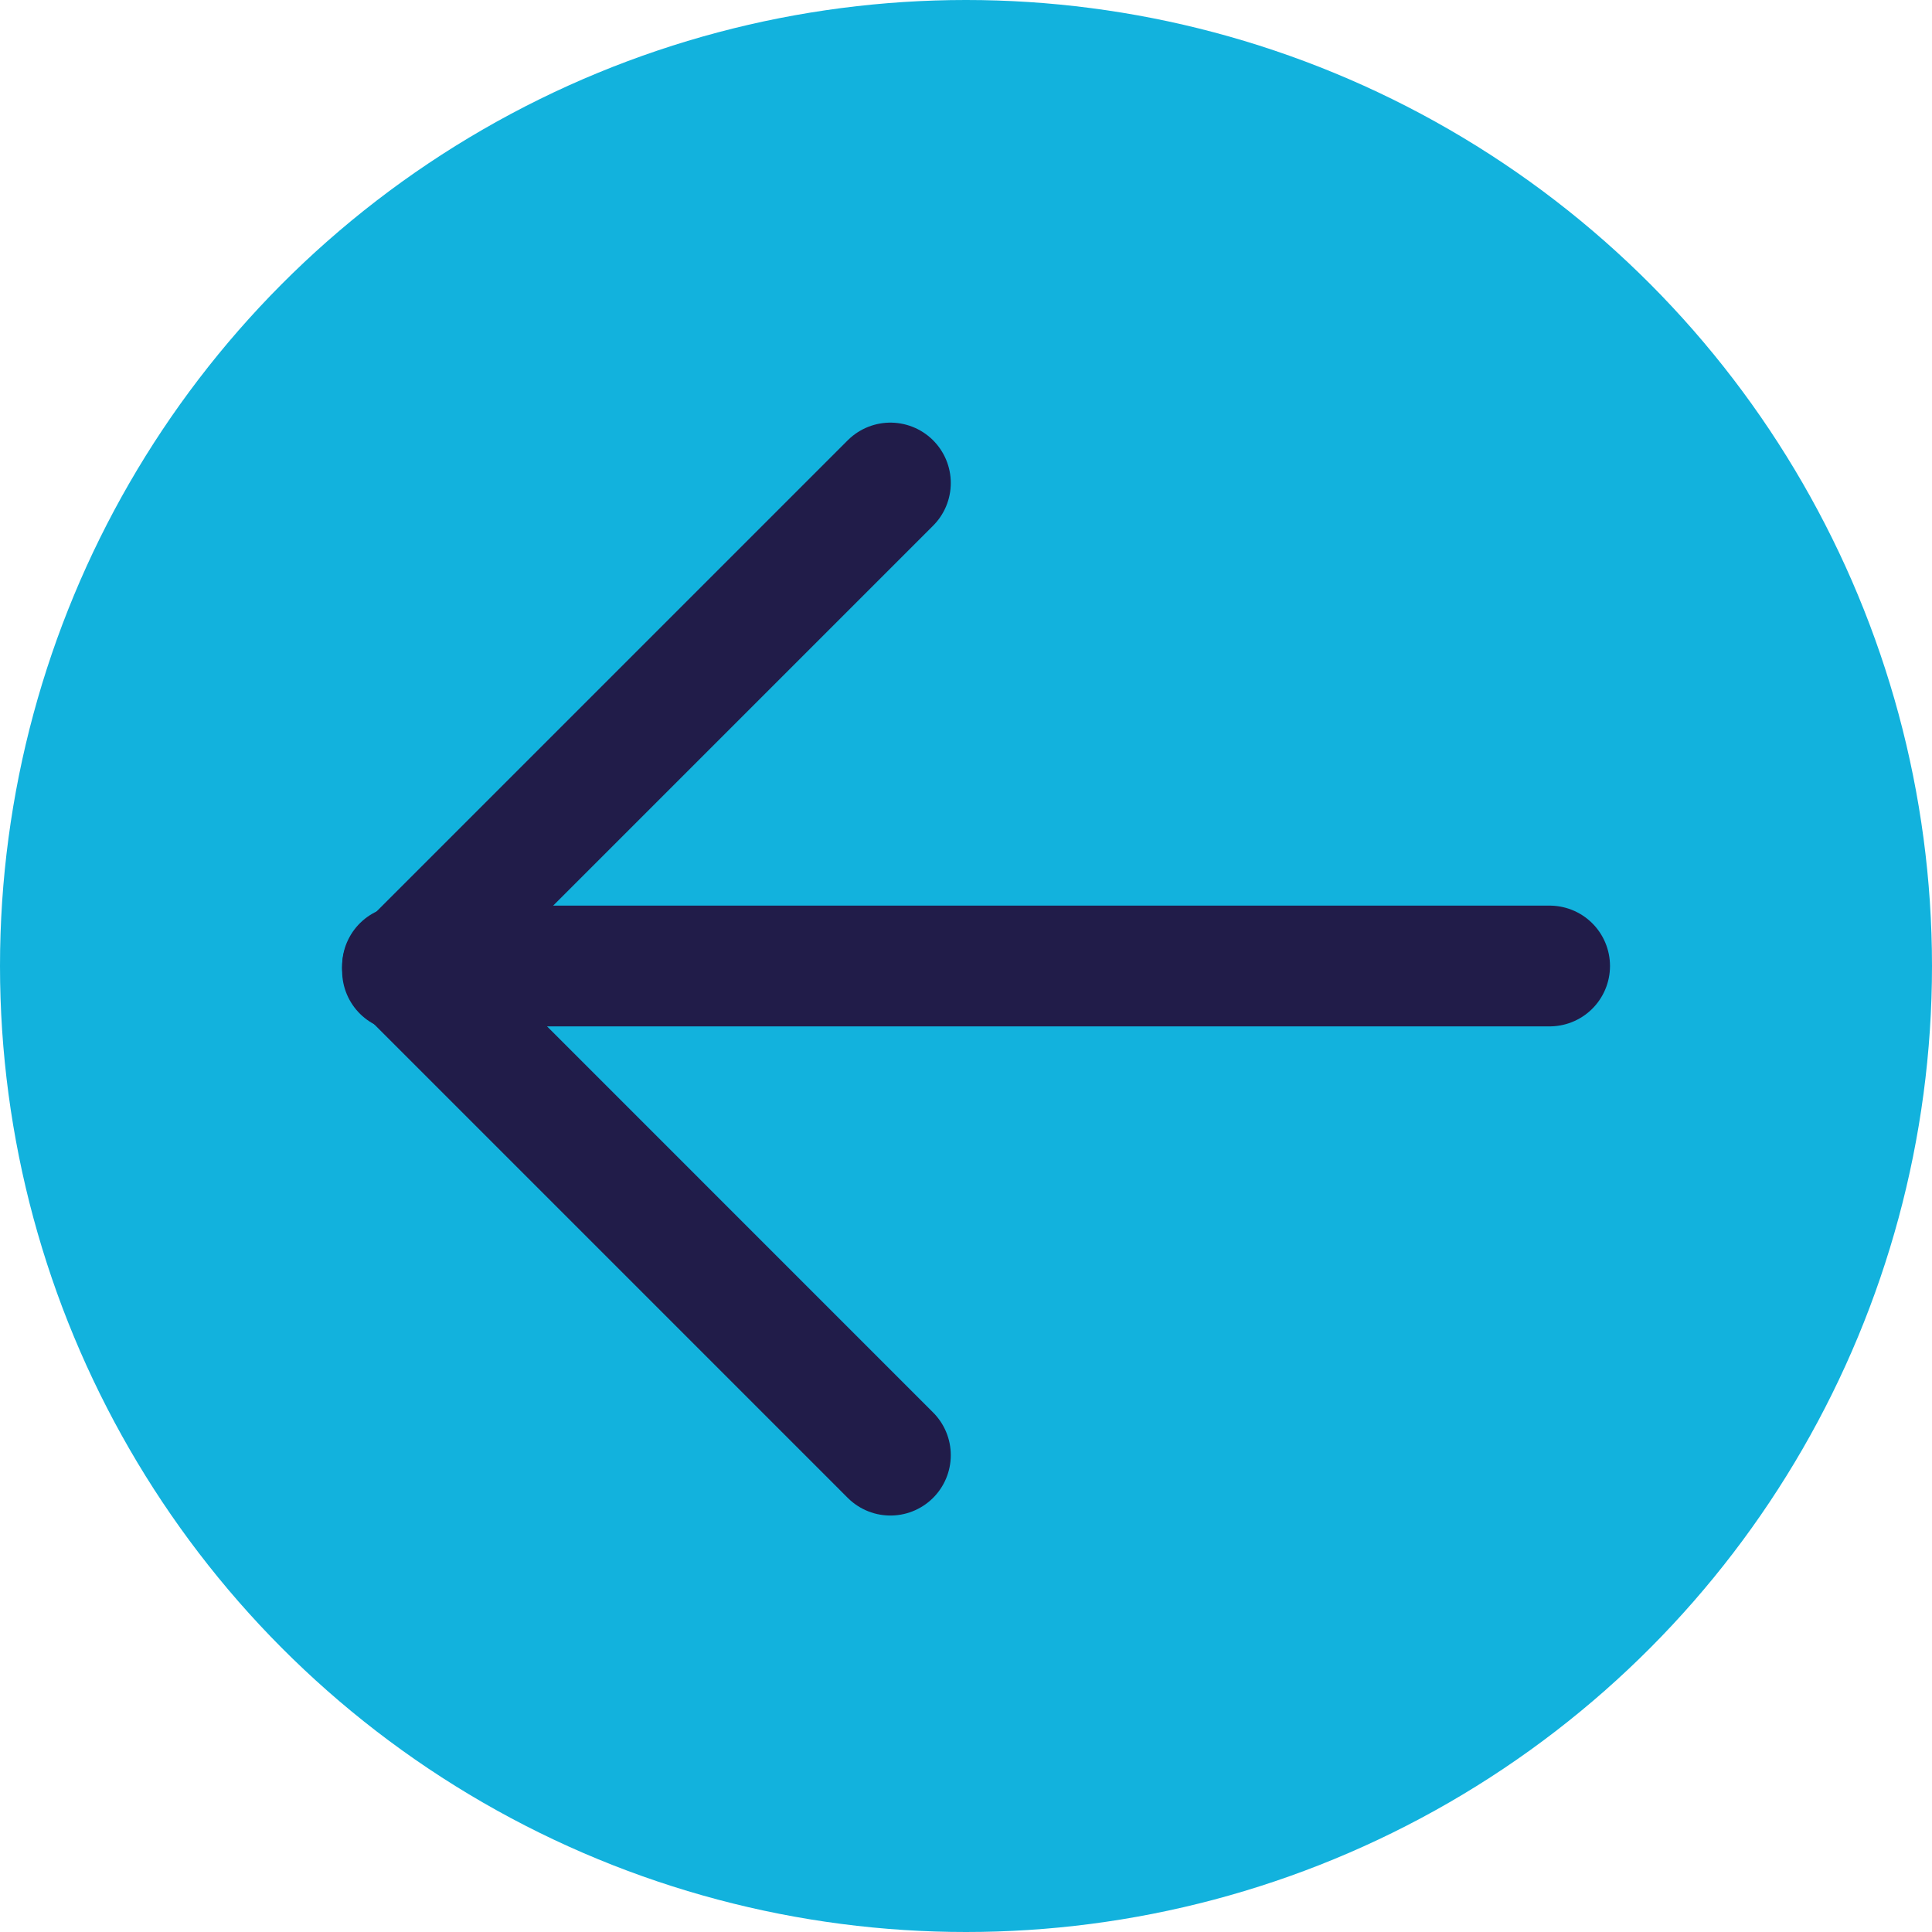 <svg width="48" height="48" viewBox="0 0 48 48" fill="none" xmlns="http://www.w3.org/2000/svg">
<circle cx="24" cy="24" r="24" fill="#12B2DD"/>
<path d="M22.122 12L10 24.122" stroke="#211C49" stroke-width="3" stroke-linecap="round" stroke-linejoin="round"/>
<path d="M22.122 36.153L10 24.03" stroke="#211C49" stroke-width="3" stroke-linecap="round" stroke-linejoin="round"/>
<path d="M38.5 24L10 24" stroke="#211C49" stroke-width="3" stroke-linecap="round" stroke-linejoin="round"/>
</svg>
